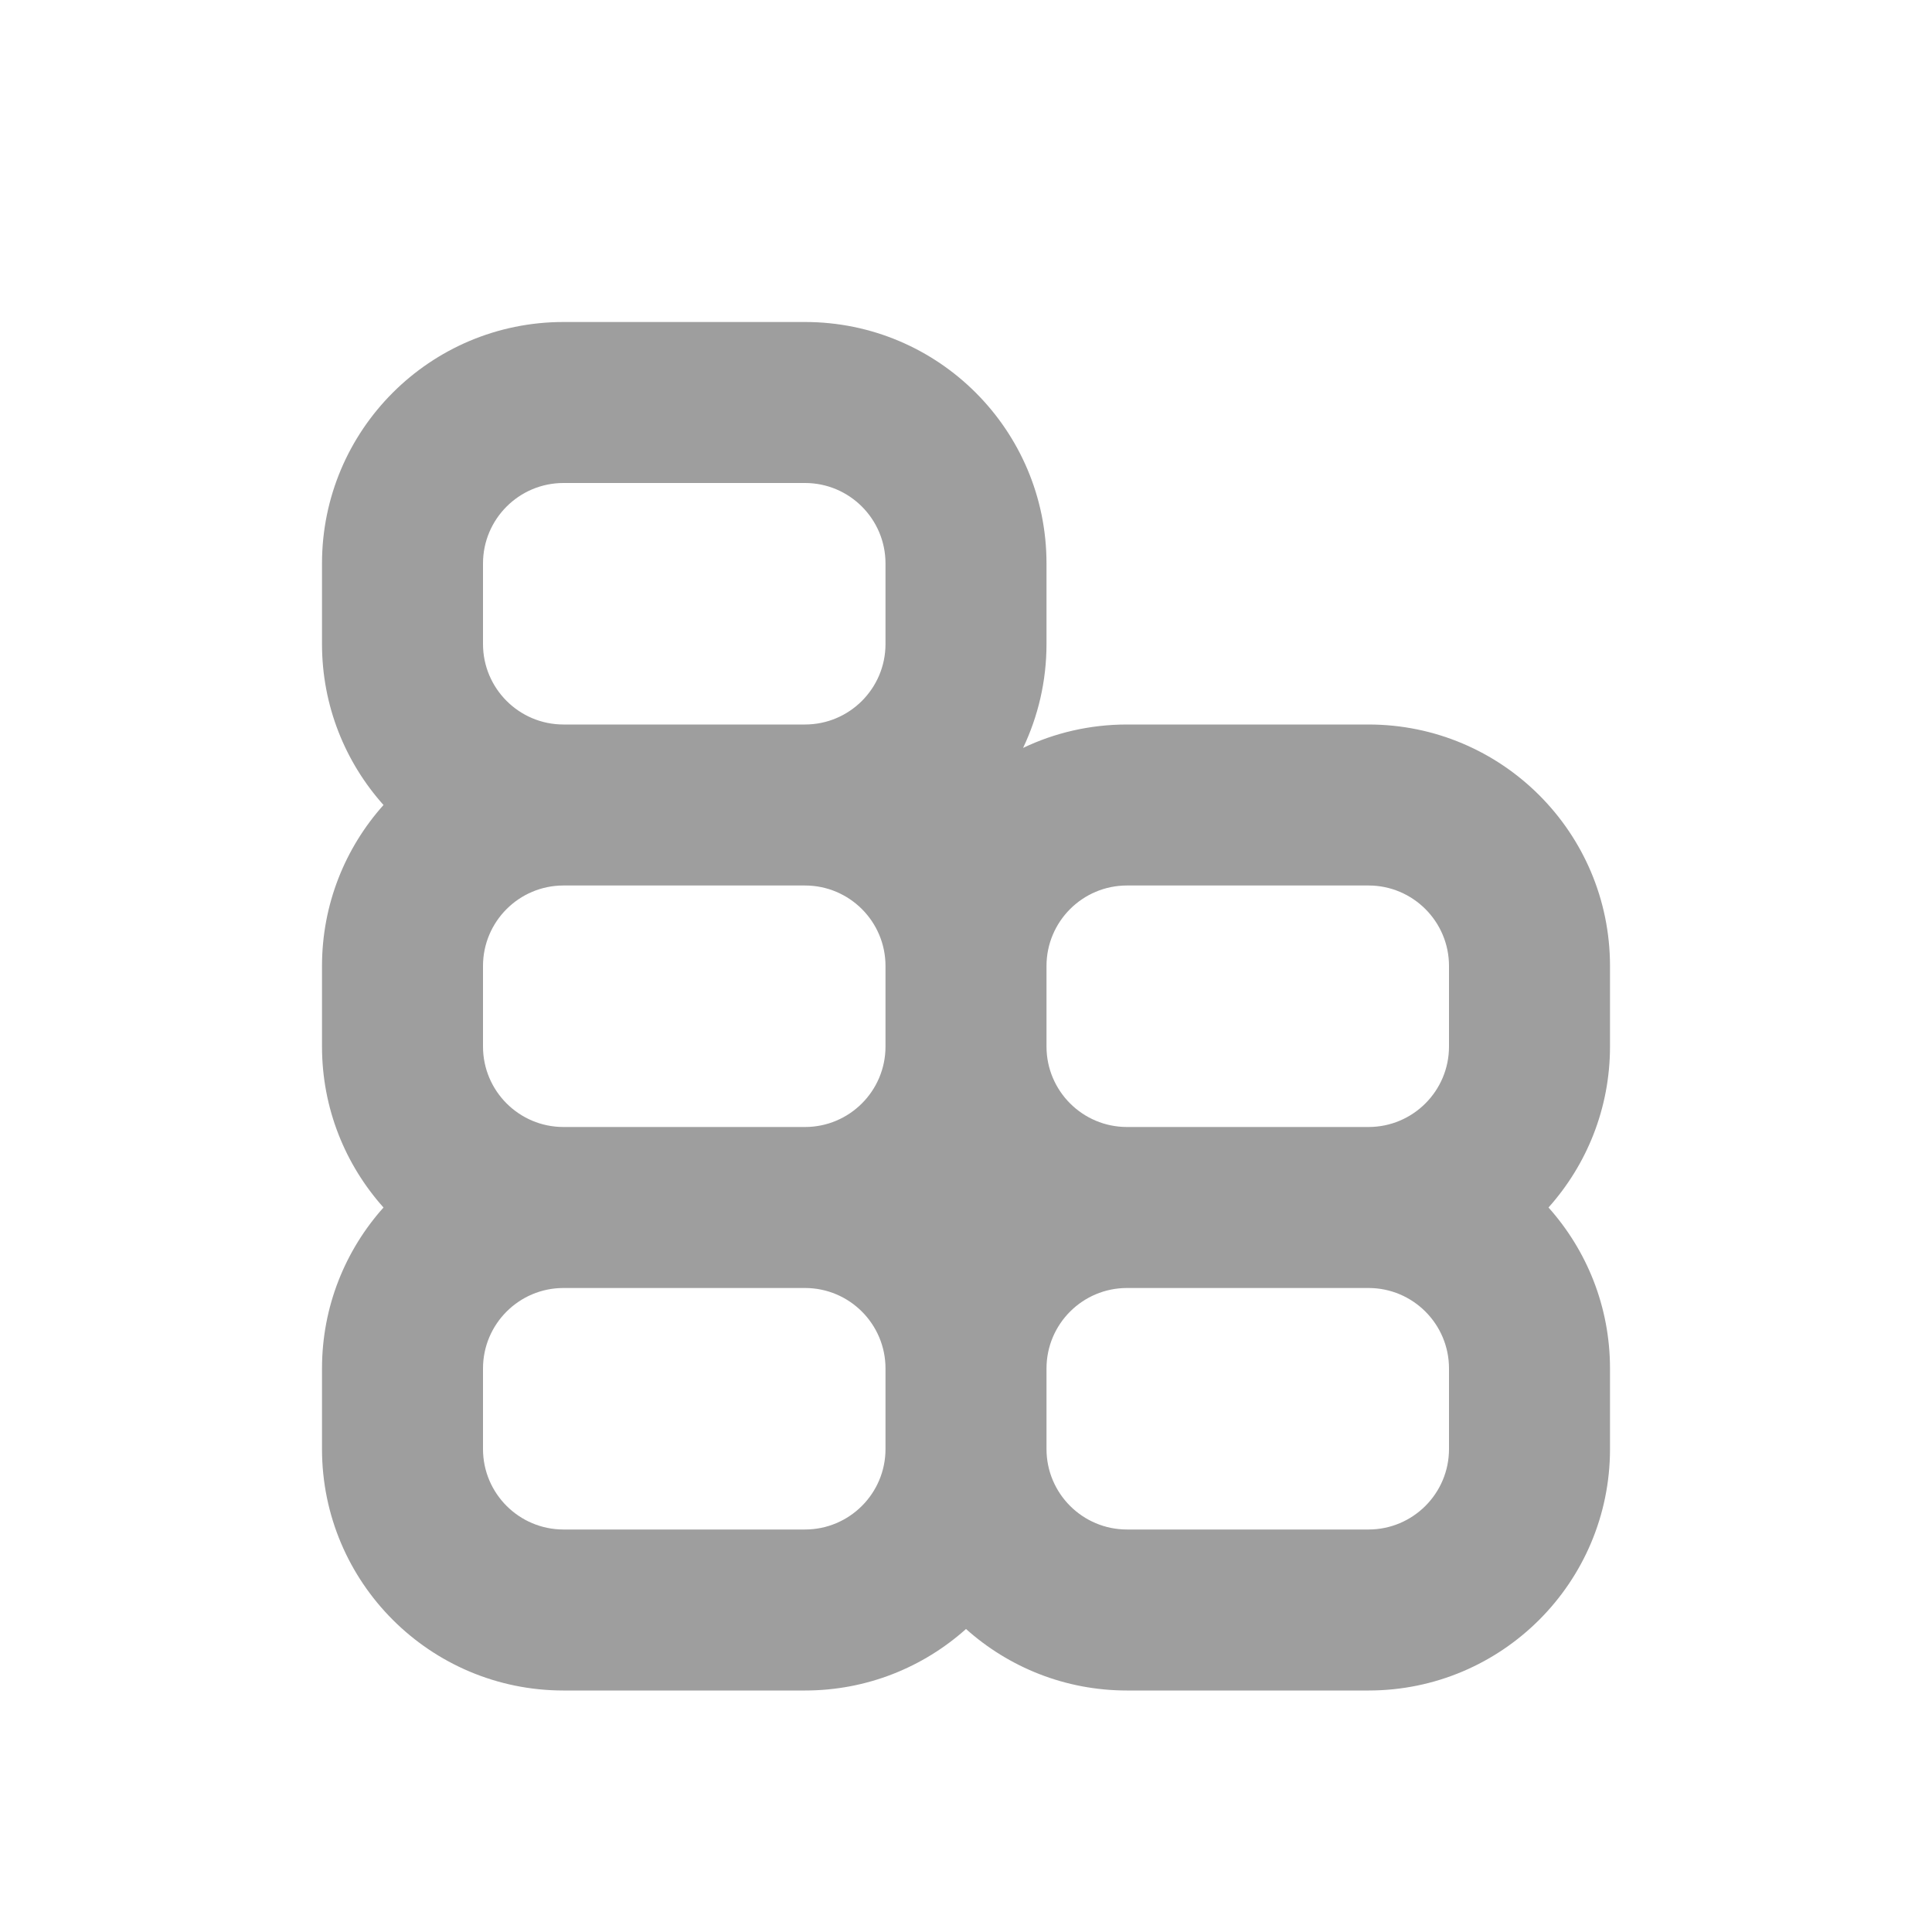 <svg fill="none" height="24" viewBox="0 0 24 24" width="24" xmlns="http://www.w3.org/2000/svg"><path clip-rule="evenodd" d="m4 7c0-1.657 1.343-3 3-3h3c1.657 0 3 1.343 3 3v1c0 .462-.105.9-.291 1.291.391-.187.829-.291 1.291-.291h3c1.657 0 3 1.343 3 3v1c0 .768-.289 1.469-.764 2 .475.531.764 1.232.764 2v1c0 1.657-1.343 3-3 3h-3c-.768 0-1.469-.289-2-.764-.531.475-1.232.764-2 .764h-3c-1.657 0-3-1.343-3-3v-1c0-.768.289-1.469.764-2-.475-.531-.764-1.232-.764-2v-1c0-.768.289-1.469.764-2-.475-.531-.764-1.232-.764-2zm3 2c-.552 0-1-.448-1-1v-1c0-.552.448-1 1-1h3c.552 0 1 .448 1 1v1c0 .552-.448 1-1 1zm4 3c0-.552-.448-1-1-1h-3c-.552 0-1 .448-1 1v1c0 .552.448 1 1 1h3c.552 0 1-.448 1-1zm0 5c0-.552-.448-1-1-1h-3c-.552 0-1 .448-1 1v1c0 .552.448 1 1 1h3c.552 0 1-.448 1-1zm2 1c0 .552.448 1 1 1h3c.552 0 1-.448 1-1v-1c0-.552-.448-1-1-1h-3c-.552 0-1 .448-1 1zm1-4c-.552 0-1-.448-1-1v-1c0-.552.448-1 1-1h3c.552 0 1 .448 1 1v1c0 .552-.448 1-1 1z" fill="#9e9e9e" fill-rule="evenodd"/></svg>
